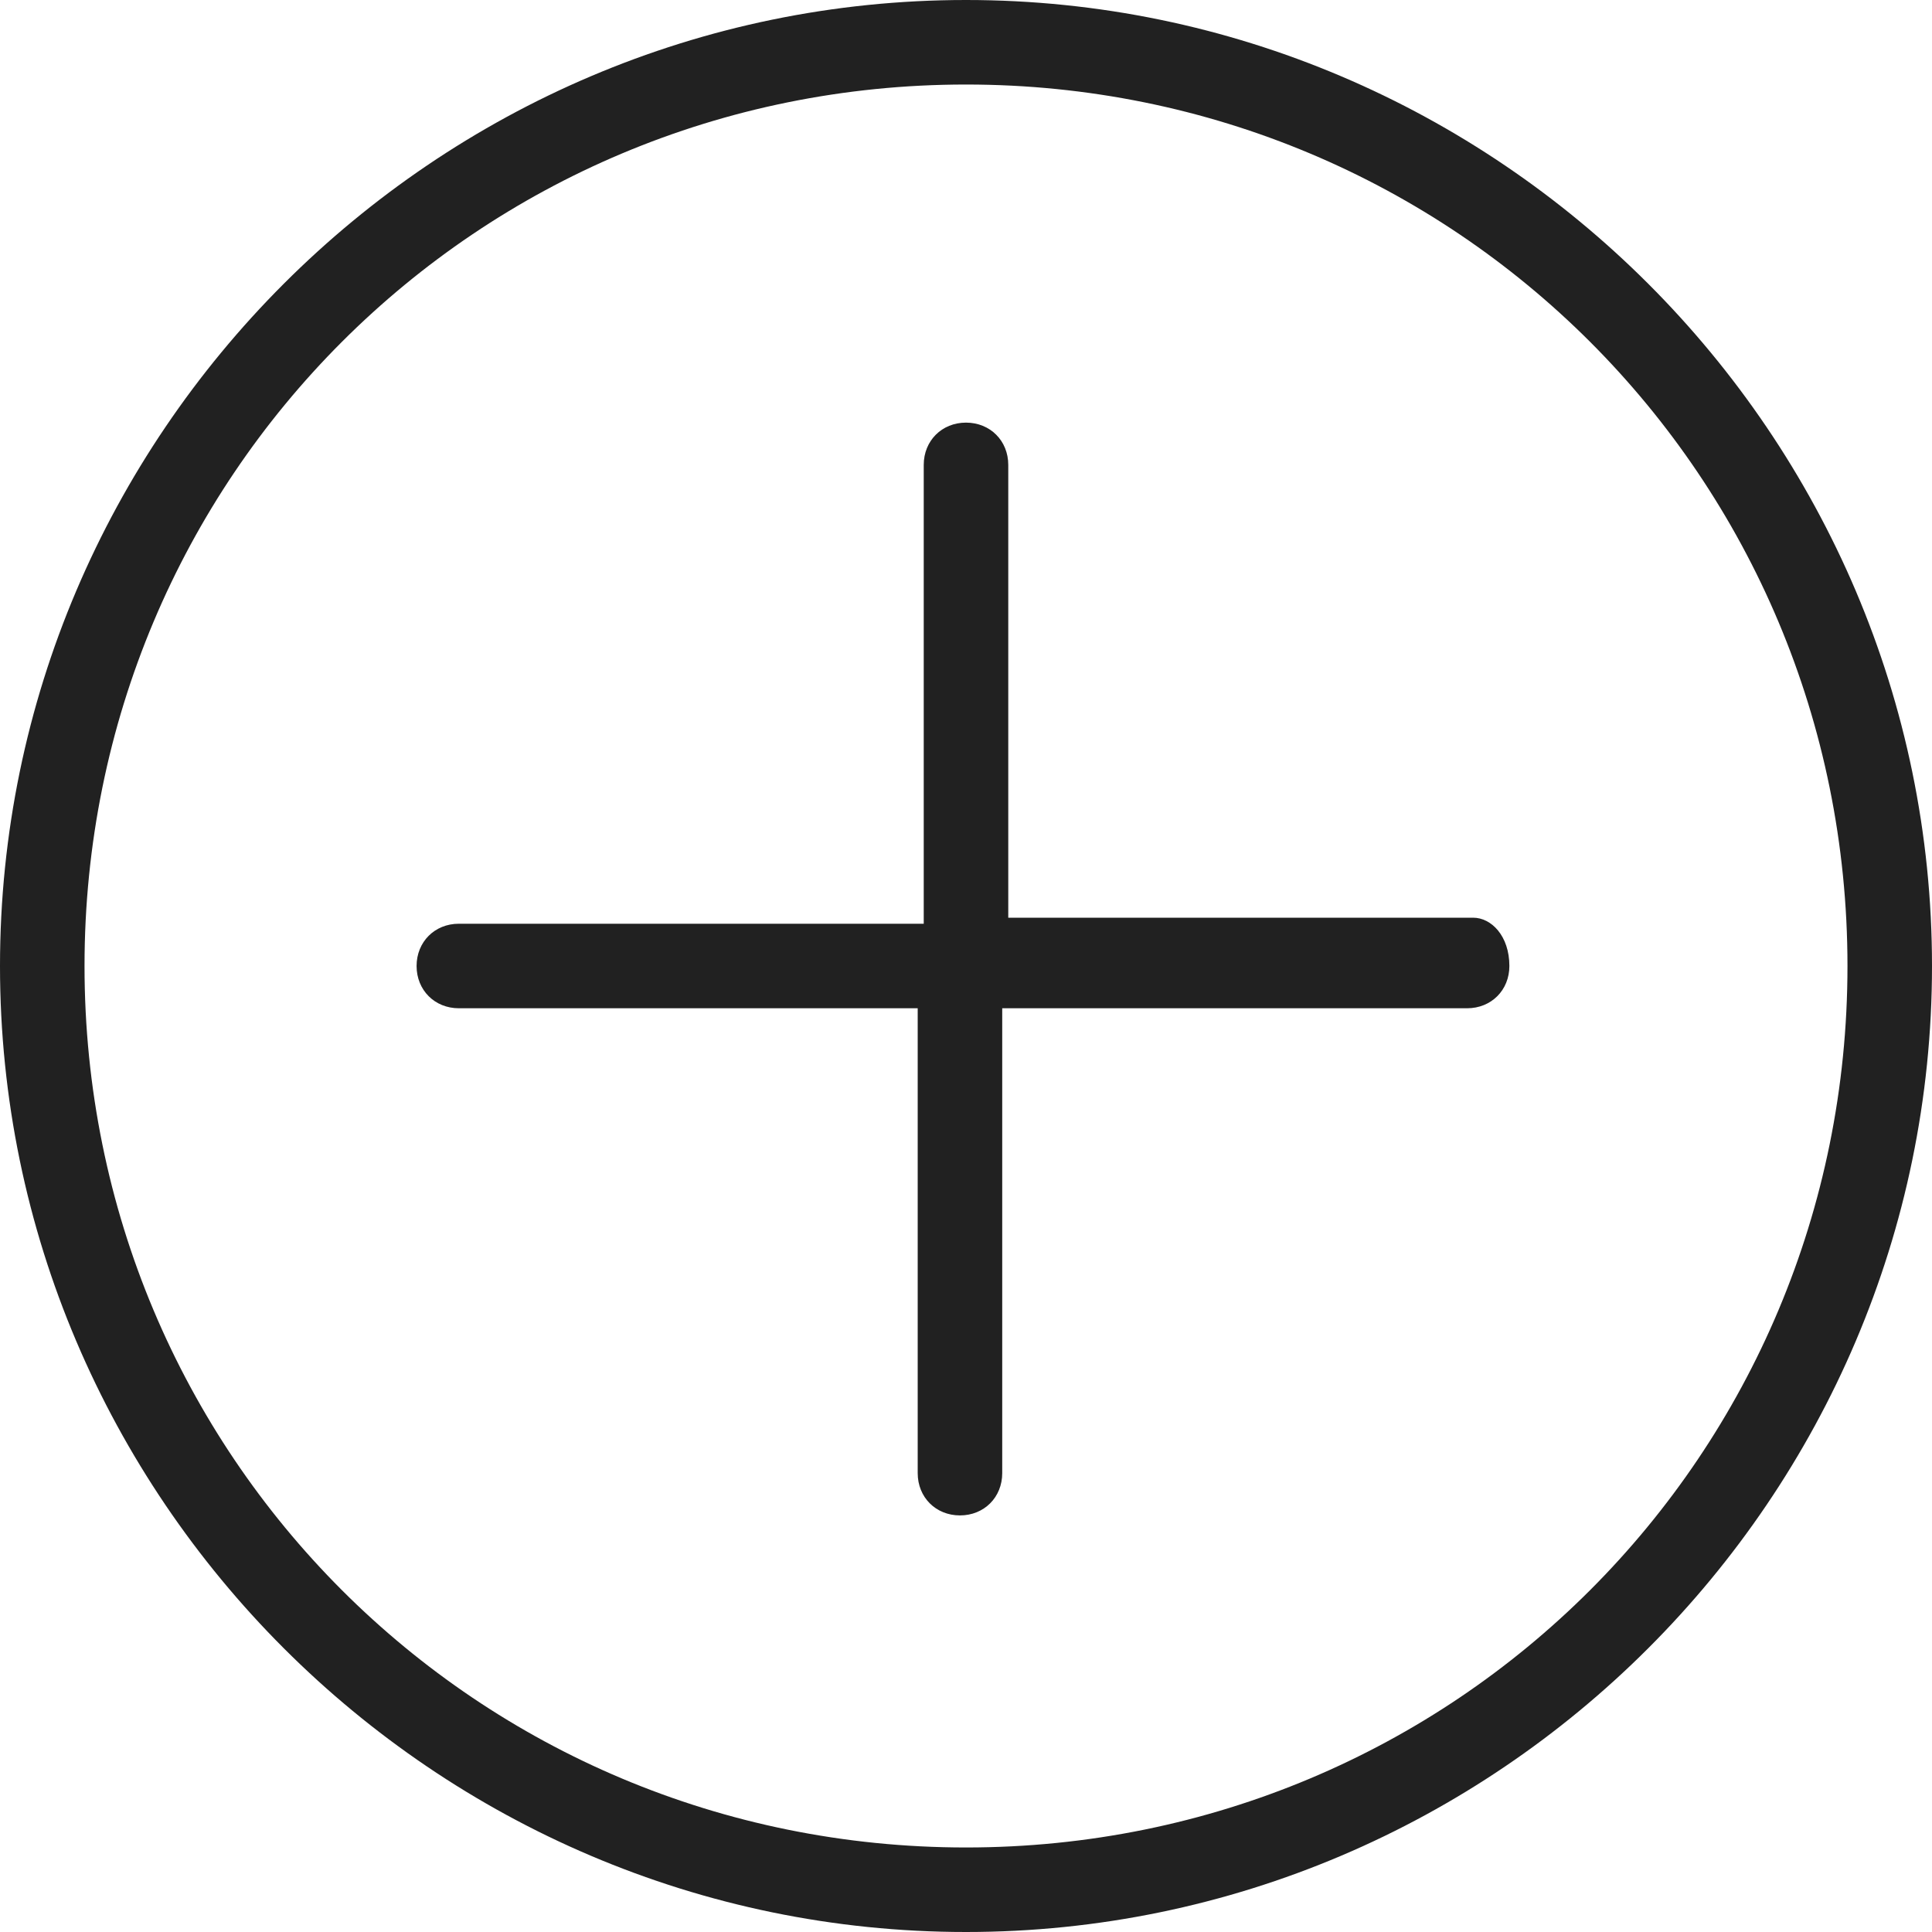 <svg xmlns="http://www.w3.org/2000/svg" width="32" height="32" viewBox="0 0 32 32"><title>add circle thin</title><g fill="#212121" class="nc-icon-wrapper"><g fill="#212121"><path transform="scale(1,-1) translate(0,-32)" d="M 24.4 16.8 H 16.7 V 24.3 C 16.7 24.7 16.4 25 16 25 C 15.6 25 15.3 24.7 15.3 24.3 V 16.7 H 7.6 C 7.2 16.7 6.9 16.4 6.9 16 C 6.9 15.6 7.2 15.3 7.6 15.3 H 15.2 V 7.6 C 15.2 7.2 15.5 6.9 15.9 6.9 C 16.3 6.9 16.6 7.2 16.6 7.6 V 15.3 H 24.3 C 24.7 15.3 25 15.6 25 16 C 25 16.5 24.7 16.8 24.4 16.8 z M 16 32 C 7.2 32 0 24.8 0 16 S 7.2 0 16 0 S 32 7.2 32 16 S 24.8 32 16 32 z M 16 1.4 C 7.9 1.4 1.4 7.9 1.4 16 S 7.9 30.6 16 30.6 S 30.6 24.1 30.6 16 S 24.1 1.4 16 1.4 z"></path></g></g></svg>